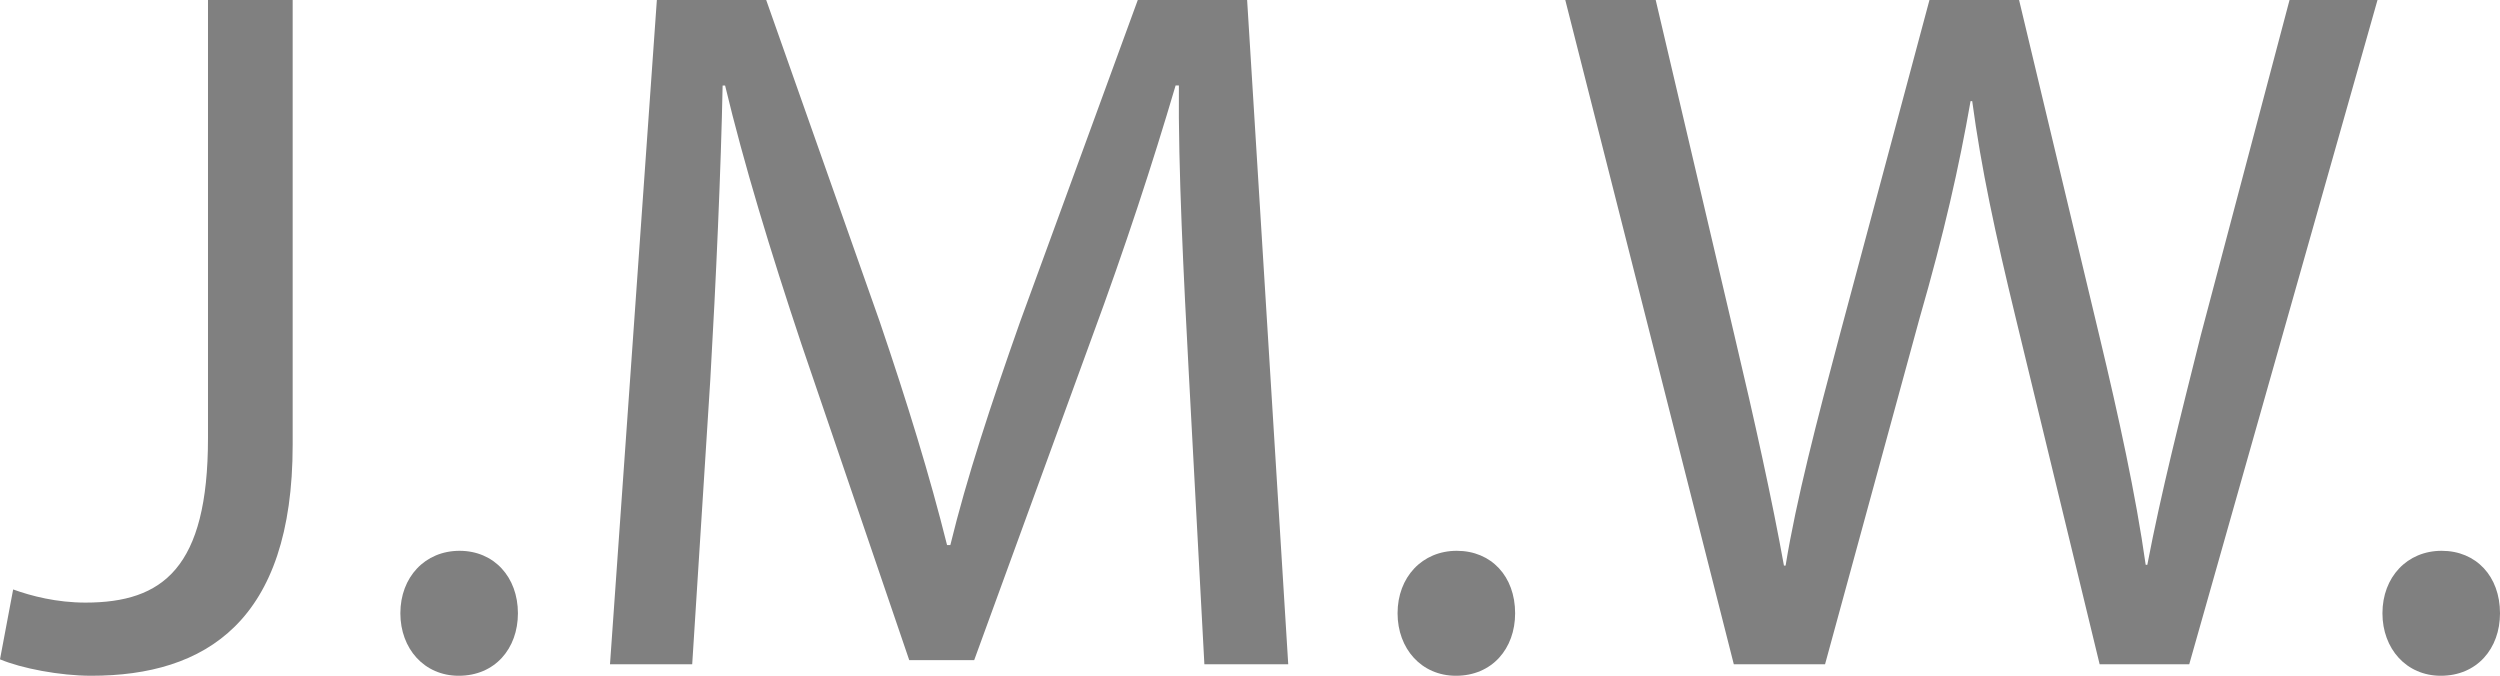 <?xml version="1.0" encoding="utf-8"?>
<!-- Generator: Adobe Illustrator 27.5.0, SVG Export Plug-In . SVG Version: 6.00 Build 0)  -->
<svg version="1.1" id="Layer_1" xmlns="http://www.w3.org/2000/svg" xmlns:xlink="http://www.w3.org/1999/xlink" x="0px" y="0px"
	 viewBox="0 0 30.41 8.22" enable-background="new 0 0 30.41 8.22" xml:space="preserve">
<g>
	<path fill="#808080" d="M2.52,0h1.04v5.41c0,2.15-1.06,2.81-2.45,2.81C0.73,8.22,0.26,8.13,0,8.02l0.16-0.85
		c0.22,0.08,0.53,0.16,0.88,0.16c0.94,0,1.49-0.42,1.49-2V0z"/>
	<path fill="#808080" d="M4.87,7.46c0-0.44,0.3-0.76,0.72-0.76S6.3,7.02,6.3,7.46c0,0.43-0.28,0.76-0.72,0.76
		C5.16,8.22,4.87,7.89,4.87,7.46z"/>
	<path fill="#808080" d="M14.46,4.53c-0.06-1.13-0.13-2.48-0.12-3.49H14.3C14.02,1.99,13.69,3,13.28,4.11l-1.43,3.92h-0.79
		L9.75,4.19C9.37,3.05,9.05,2,8.82,1.04H8.79C8.77,2.05,8.71,3.41,8.64,4.62L8.42,8.08h-1L7.99,0h1.33l1.38,3.91
		c0.34,1,0.61,1.88,0.82,2.72h0.04c0.2-0.82,0.49-1.7,0.85-2.72L13.84,0h1.33l0.5,8.08h-1.02L14.46,4.53z"/>
	<path fill="#808080" d="M17,7.46c0-0.44,0.3-0.76,0.72-0.76s0.71,0.31,0.71,0.76c0,0.43-0.28,0.76-0.72,0.76
		C17.29,8.22,17,7.89,17,7.46z"/>
	<path fill="#808080" d="M21.09,8.08L19.04,0h1.1l0.96,4.09c0.24,1.01,0.46,2.01,0.6,2.79h0.02c0.13-0.8,0.38-1.76,0.66-2.81
		L23.47,0h1.09l0.98,4.1c0.23,0.96,0.44,1.92,0.56,2.77h0.02c0.17-0.89,0.4-1.79,0.65-2.79L27.85,0h1.07l-2.29,8.08h-1.09
		l-1.02-4.21c-0.25-1.03-0.42-1.82-0.53-2.64h-0.02c-0.14,0.8-0.32,1.6-0.62,2.64l-1.15,4.21H21.09z"/>
	<path fill="#808080" d="M28.98,7.46c0-0.44,0.3-0.76,0.72-0.76s0.71,0.31,0.71,0.76c0,0.43-0.28,0.76-0.72,0.76
		C29.27,8.22,28.98,7.89,28.98,7.46z"/>
</g>
</svg>
